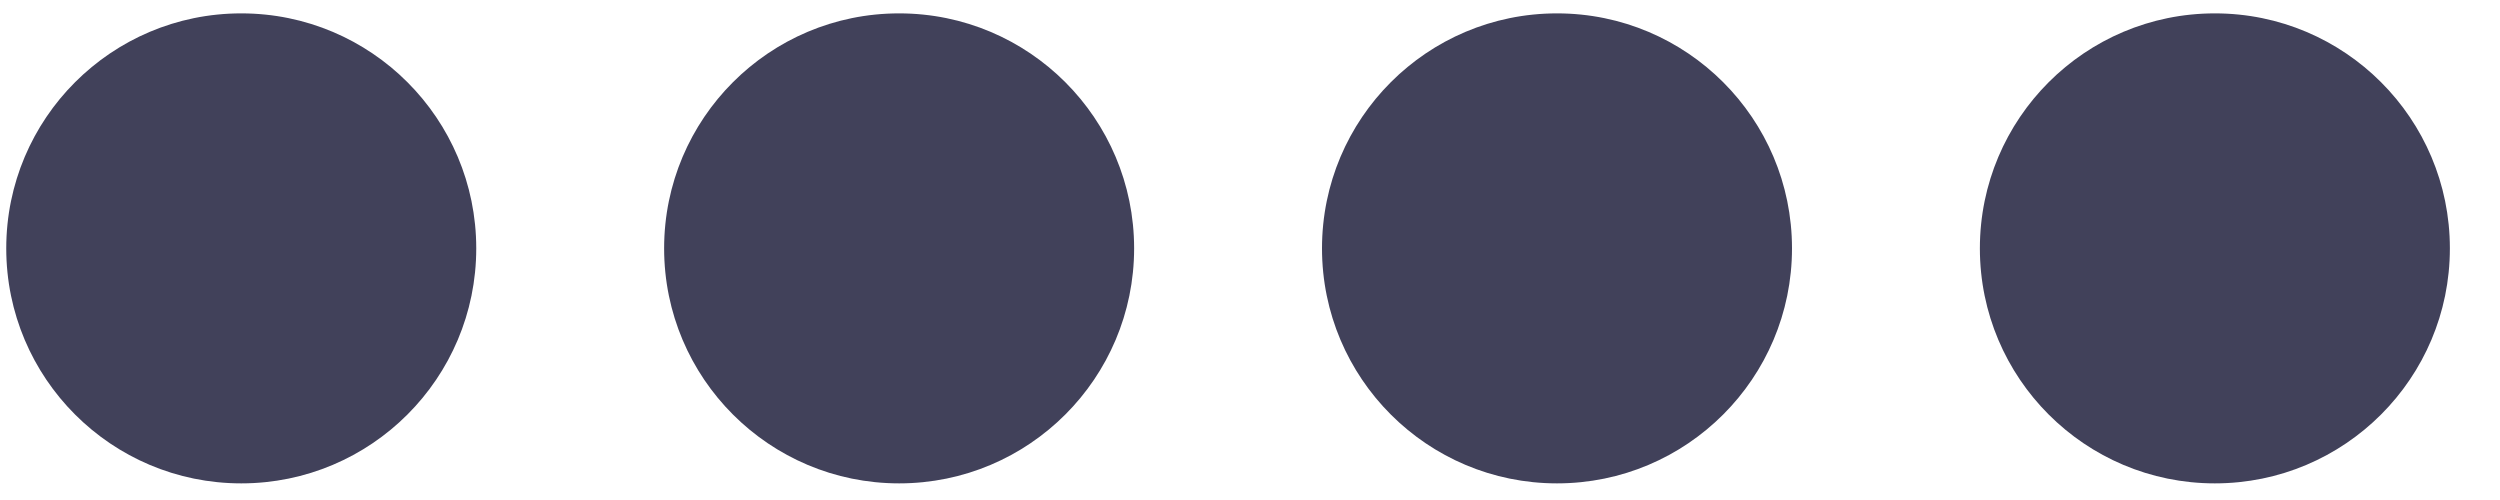 <svg width="20" height="4" viewBox="0 0 20 4" fill="none" xmlns="http://www.w3.org/2000/svg">
<circle cx="1.93" cy="1.987" r="1.88" fill="#41415A"/>
<circle cx="12.456" cy="1.987" r="1.88" fill="#41415A"/>
<circle cx="7.193" cy="1.987" r="1.88" fill="#41415A"/>
<circle cx="17.719" cy="1.987" r="1.88" fill="#41415A"/>
</svg>
